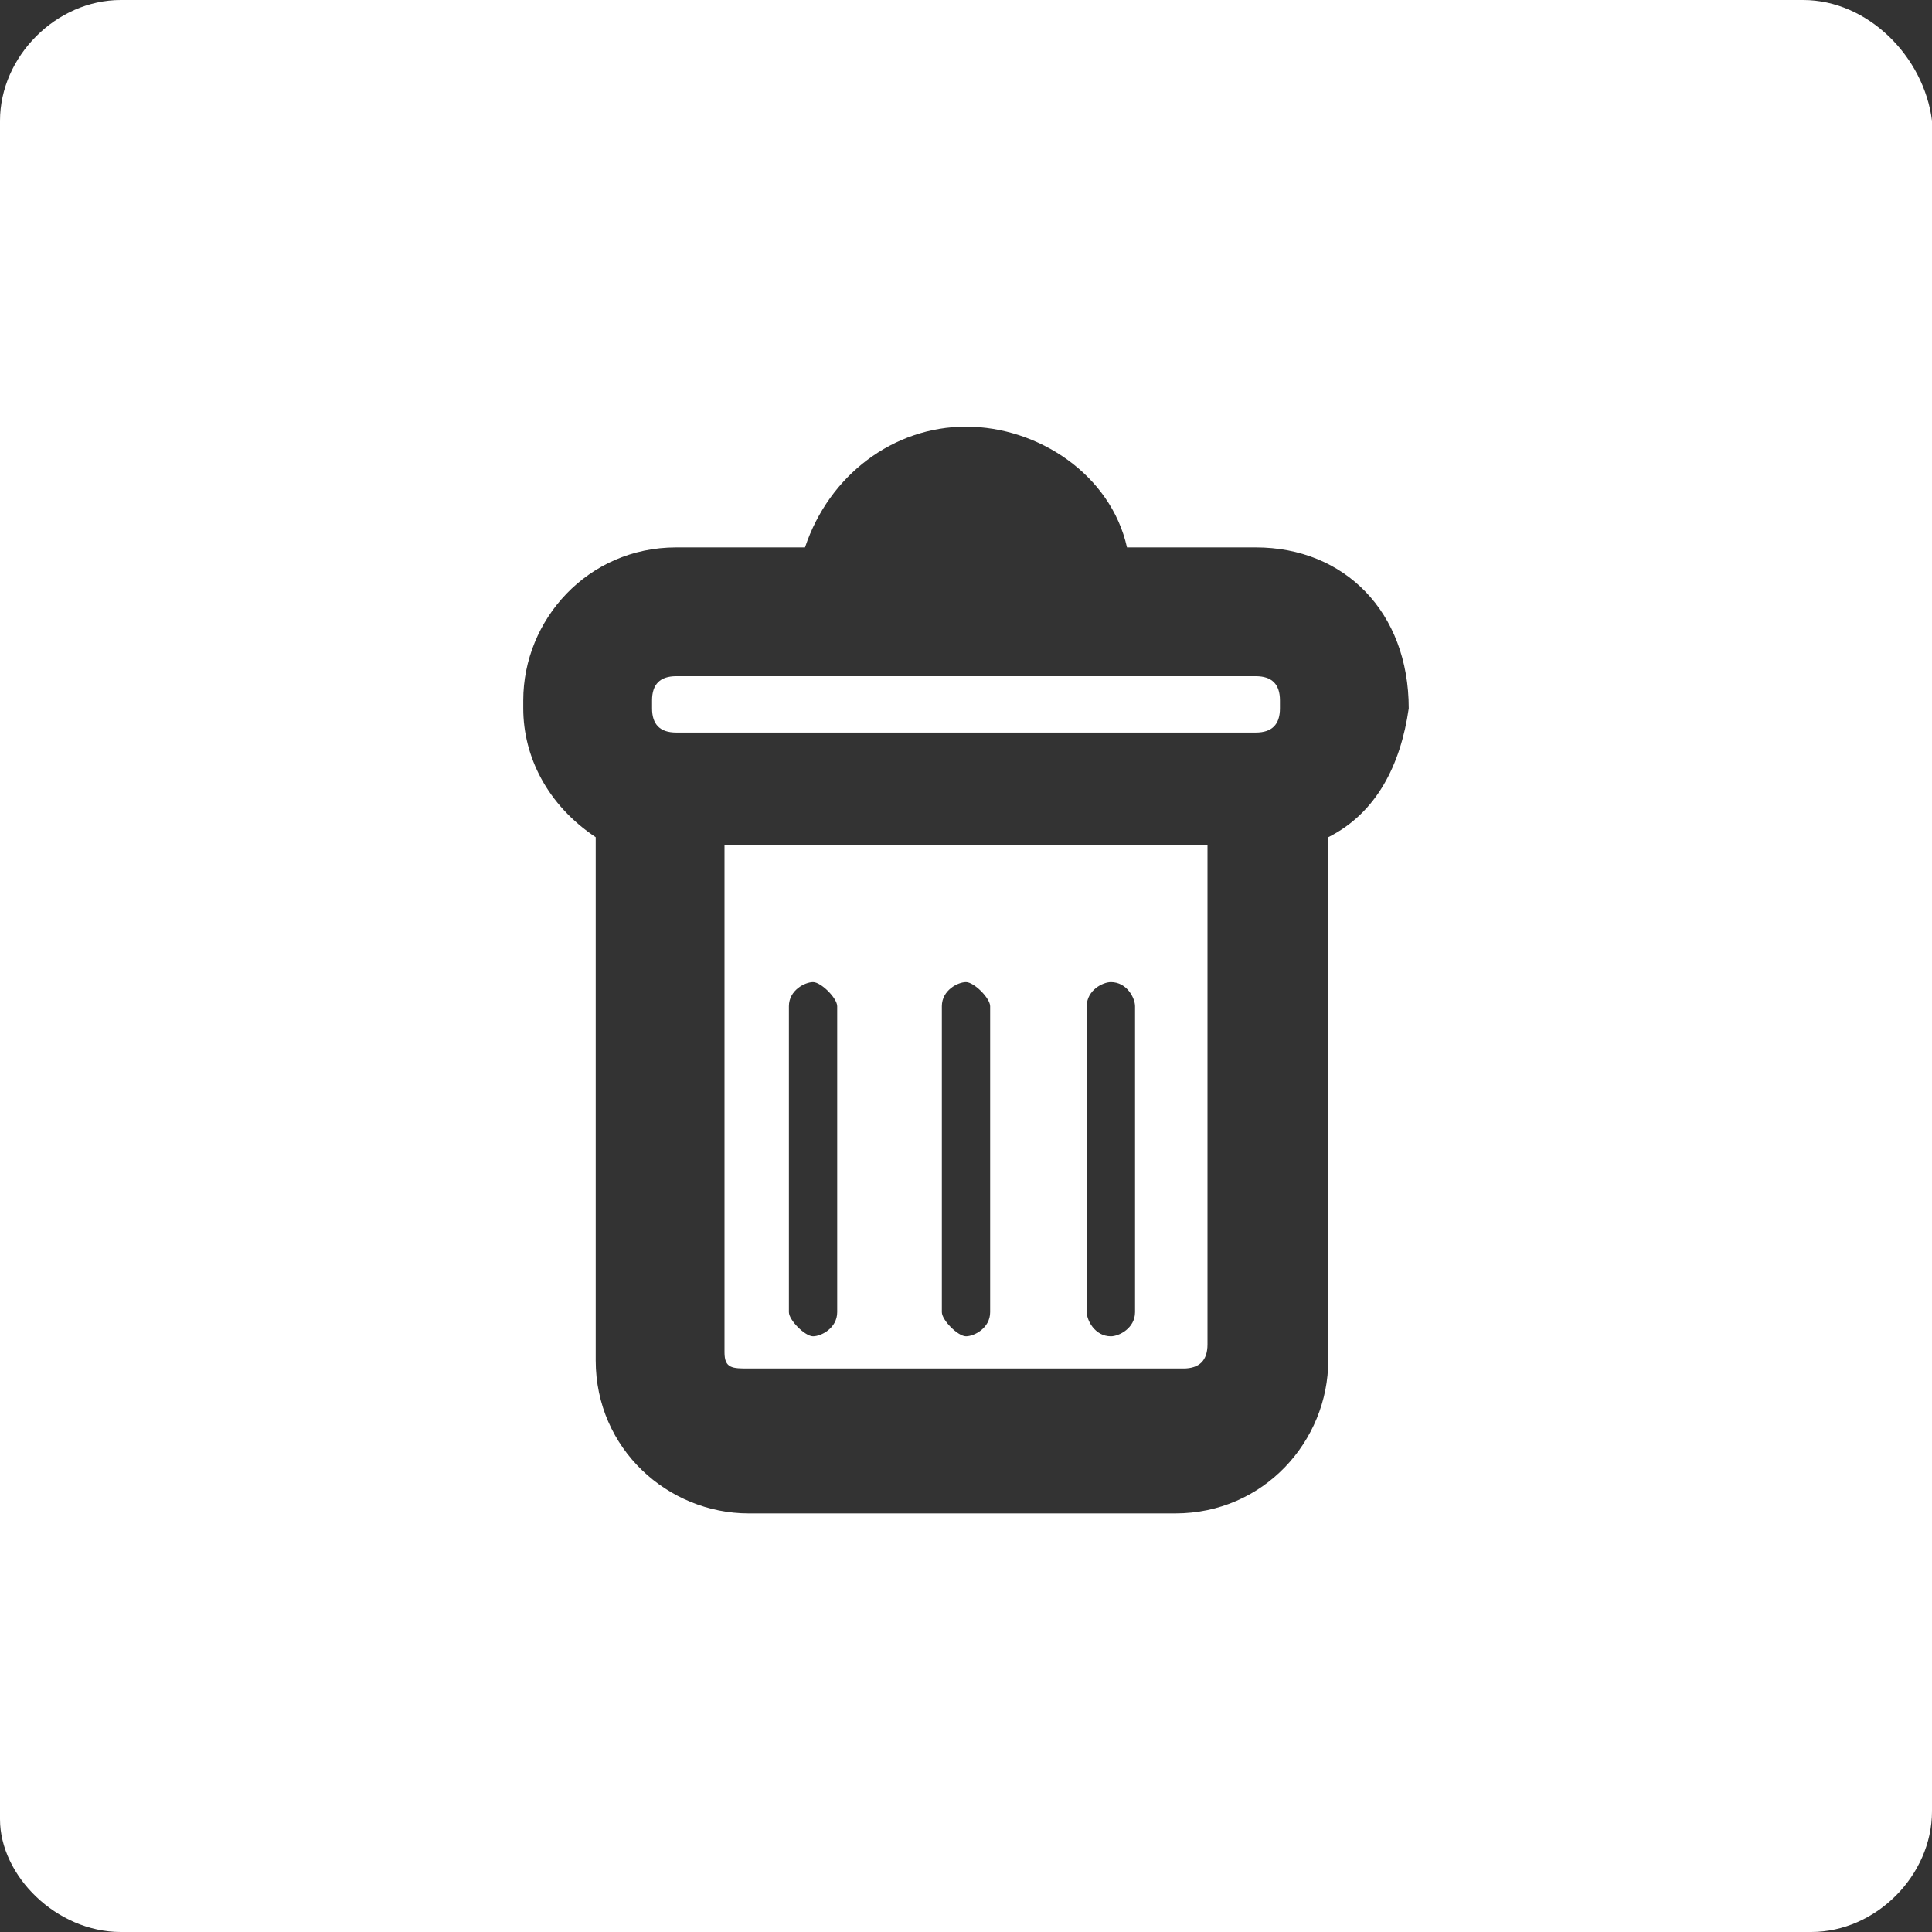 <?xml version="1.0" encoding="utf-8"?>
<!-- Generator: Adobe Illustrator 25.0.0, SVG Export Plug-In . SVG Version: 6.00 Build 0)  -->
<svg version="1.1" id="Layer_1" xmlns="http://www.w3.org/2000/svg" xmlns:xlink="http://www.w3.org/1999/xlink" x="0px" y="0px"
	 viewBox="0 0 24 24" style="enable-background:new 0 0 24 24;" xml:space="preserve">
<rect x="0" y="0" width="24" height="24" fill="#333333" stroke="none"/>
<style type="text/css">
	.st0{fill:#FFFFFF;}
</style>
<g>
	<path class="st0" d="M9,16.8C9,17,9.1,17,9.3,17h5.4c0.2,0,0.3-0.1,0.3-0.3v-6.2H9V16.8z M13.5,12.5c0-0.2,0.2-0.3,0.3-0.3
		c0.2,0,0.3,0.2,0.3,0.3v3.8c0,0.2-0.2,0.3-0.3,0.3c-0.2,0-0.3-0.2-0.3-0.3V12.5z M11.7,12.5c0-0.2,0.2-0.3,0.3-0.3s0.3,0.2,0.3,0.3
		v3.8c0,0.2-0.2,0.3-0.3,0.3s-0.3-0.2-0.3-0.3V12.5z M9.8,12.5c0-0.2,0.2-0.3,0.3-0.3s0.3,0.2,0.3,0.3v3.8c0,0.2-0.2,0.3-0.3,0.3
		s-0.3-0.2-0.3-0.3V12.5z"/>
	<path class="st0" d="M15.6,8.4H8.4c-0.2,0-0.3,0.1-0.3,0.3v0.1c0,0.2,0.1,0.3,0.3,0.3h7.2c0.2,0,0.3-0.1,0.3-0.3V8.7
		C15.9,8.5,15.8,8.4,15.6,8.4z"/>
	<path class="st0" d="M22.4,0H1.5C0.7,0,0,0.7,0,1.5v21.1C0,23.3,0.7,24,1.5,24h21c0.8,0,1.5-0.7,1.5-1.5v-21
		C23.9,0.7,23.2,0,22.4,0z M16.5,10.4v6.5c0,1-0.8,1.9-1.9,1.9H9.3c-1,0-1.9-0.8-1.9-1.9v-6.5c-0.6-0.4-0.9-1-0.9-1.6V8.7
		c0-1,0.8-1.9,1.9-1.9H10c0.3-0.9,1.1-1.5,2-1.5c0.9,0,1.8,0.6,2,1.5h1.6c1.1,0,1.9,0.8,1.9,2C17.4,9.5,17.1,10.1,16.5,10.4z"/>
</g>
</svg>
